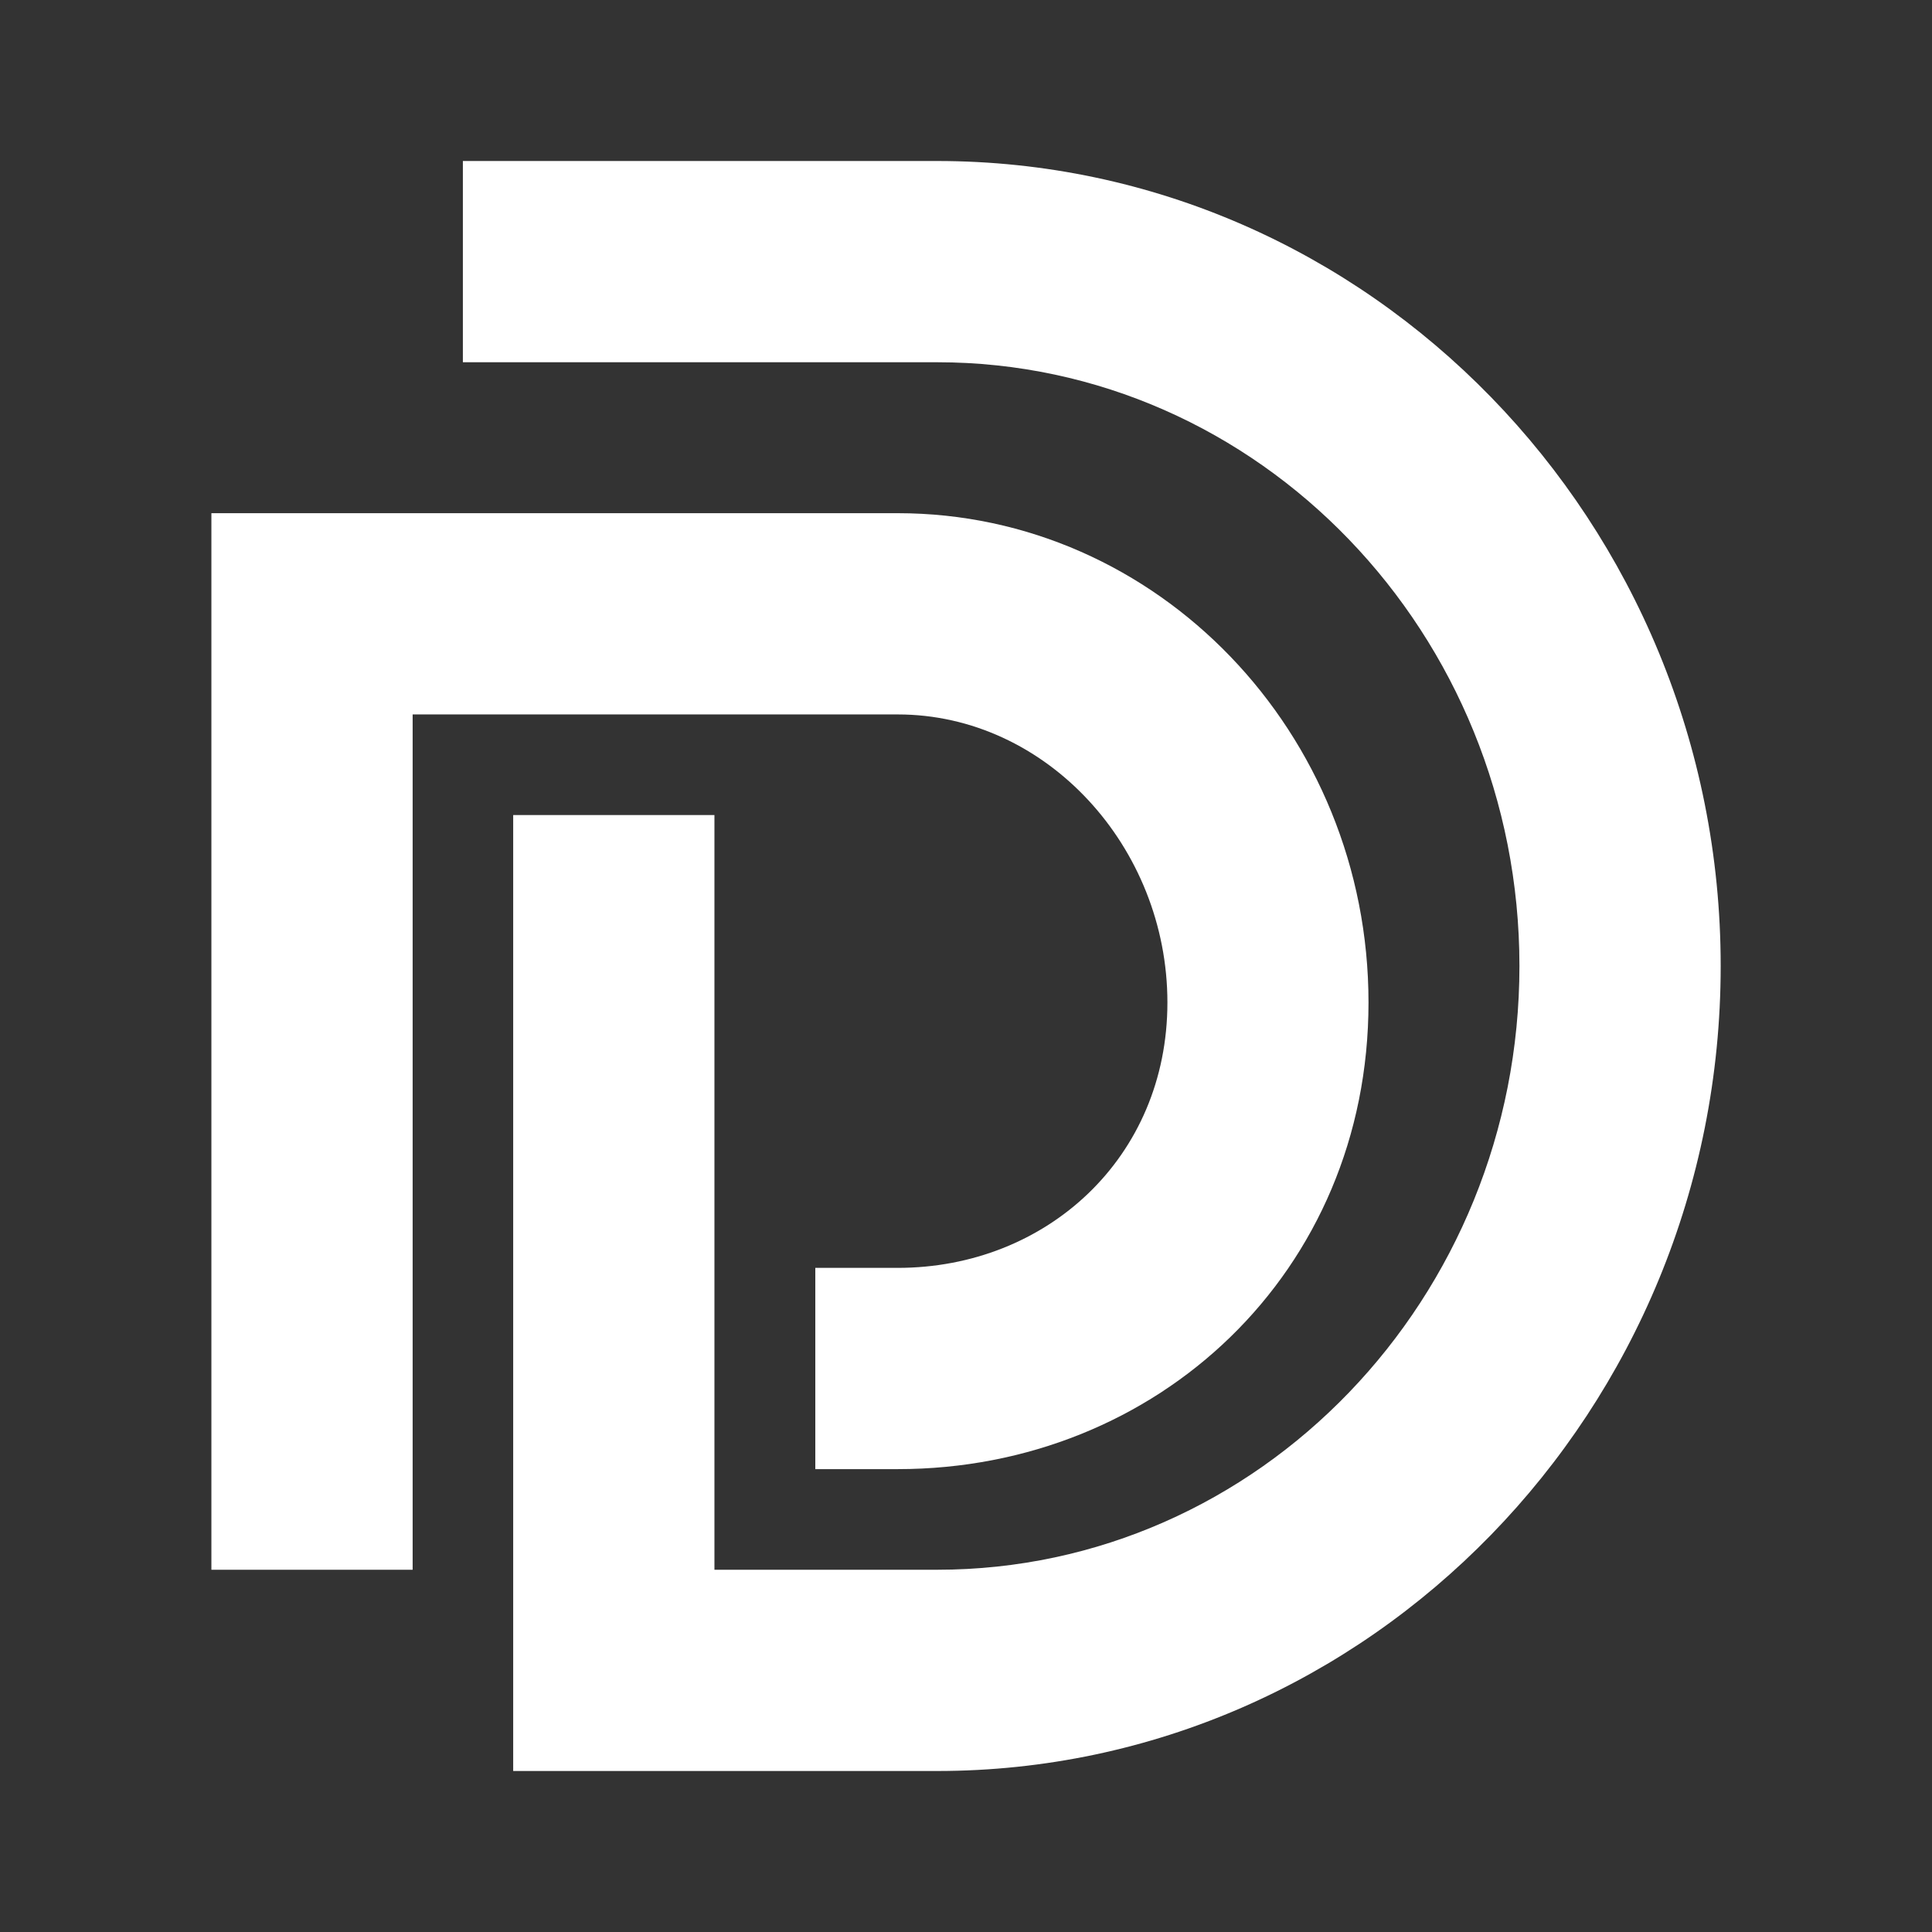 <svg xmlns="http://www.w3.org/2000/svg" width="24" height="24" fill="none" viewBox="0 0 24 24">
    <rect x="0" y="0" width="24" height="24" fill="#333333" stroke="none"/>
    <path fill="#fff" fill-rule="evenodd" d="M11.152 6.375c3.225 0 5.848 2.726 5.848 6.078 0 3.35-2.623 5.797-5.848 5.797h-1.024v-2.5h1.024c1.848 0 3.35-1.37 3.35-3.297 0-1.929-1.502-3.578-3.35-3.578H5.126V19.5h-2.5V6.375z" clip-rule="evenodd"/>
    <path fill="#fff" fill-rule="evenodd" d="M11.641 2c5.368 0 9.734 4.486 9.734 10s-4.366 10-9.734 10H6.375V10.125h2.5V19.5h2.766c4.005 0 7.234-3.378 7.234-7.5 0-4.123-3.23-7.5-7.234-7.5H5.75V2z" clip-rule="evenodd"/>
</svg>
